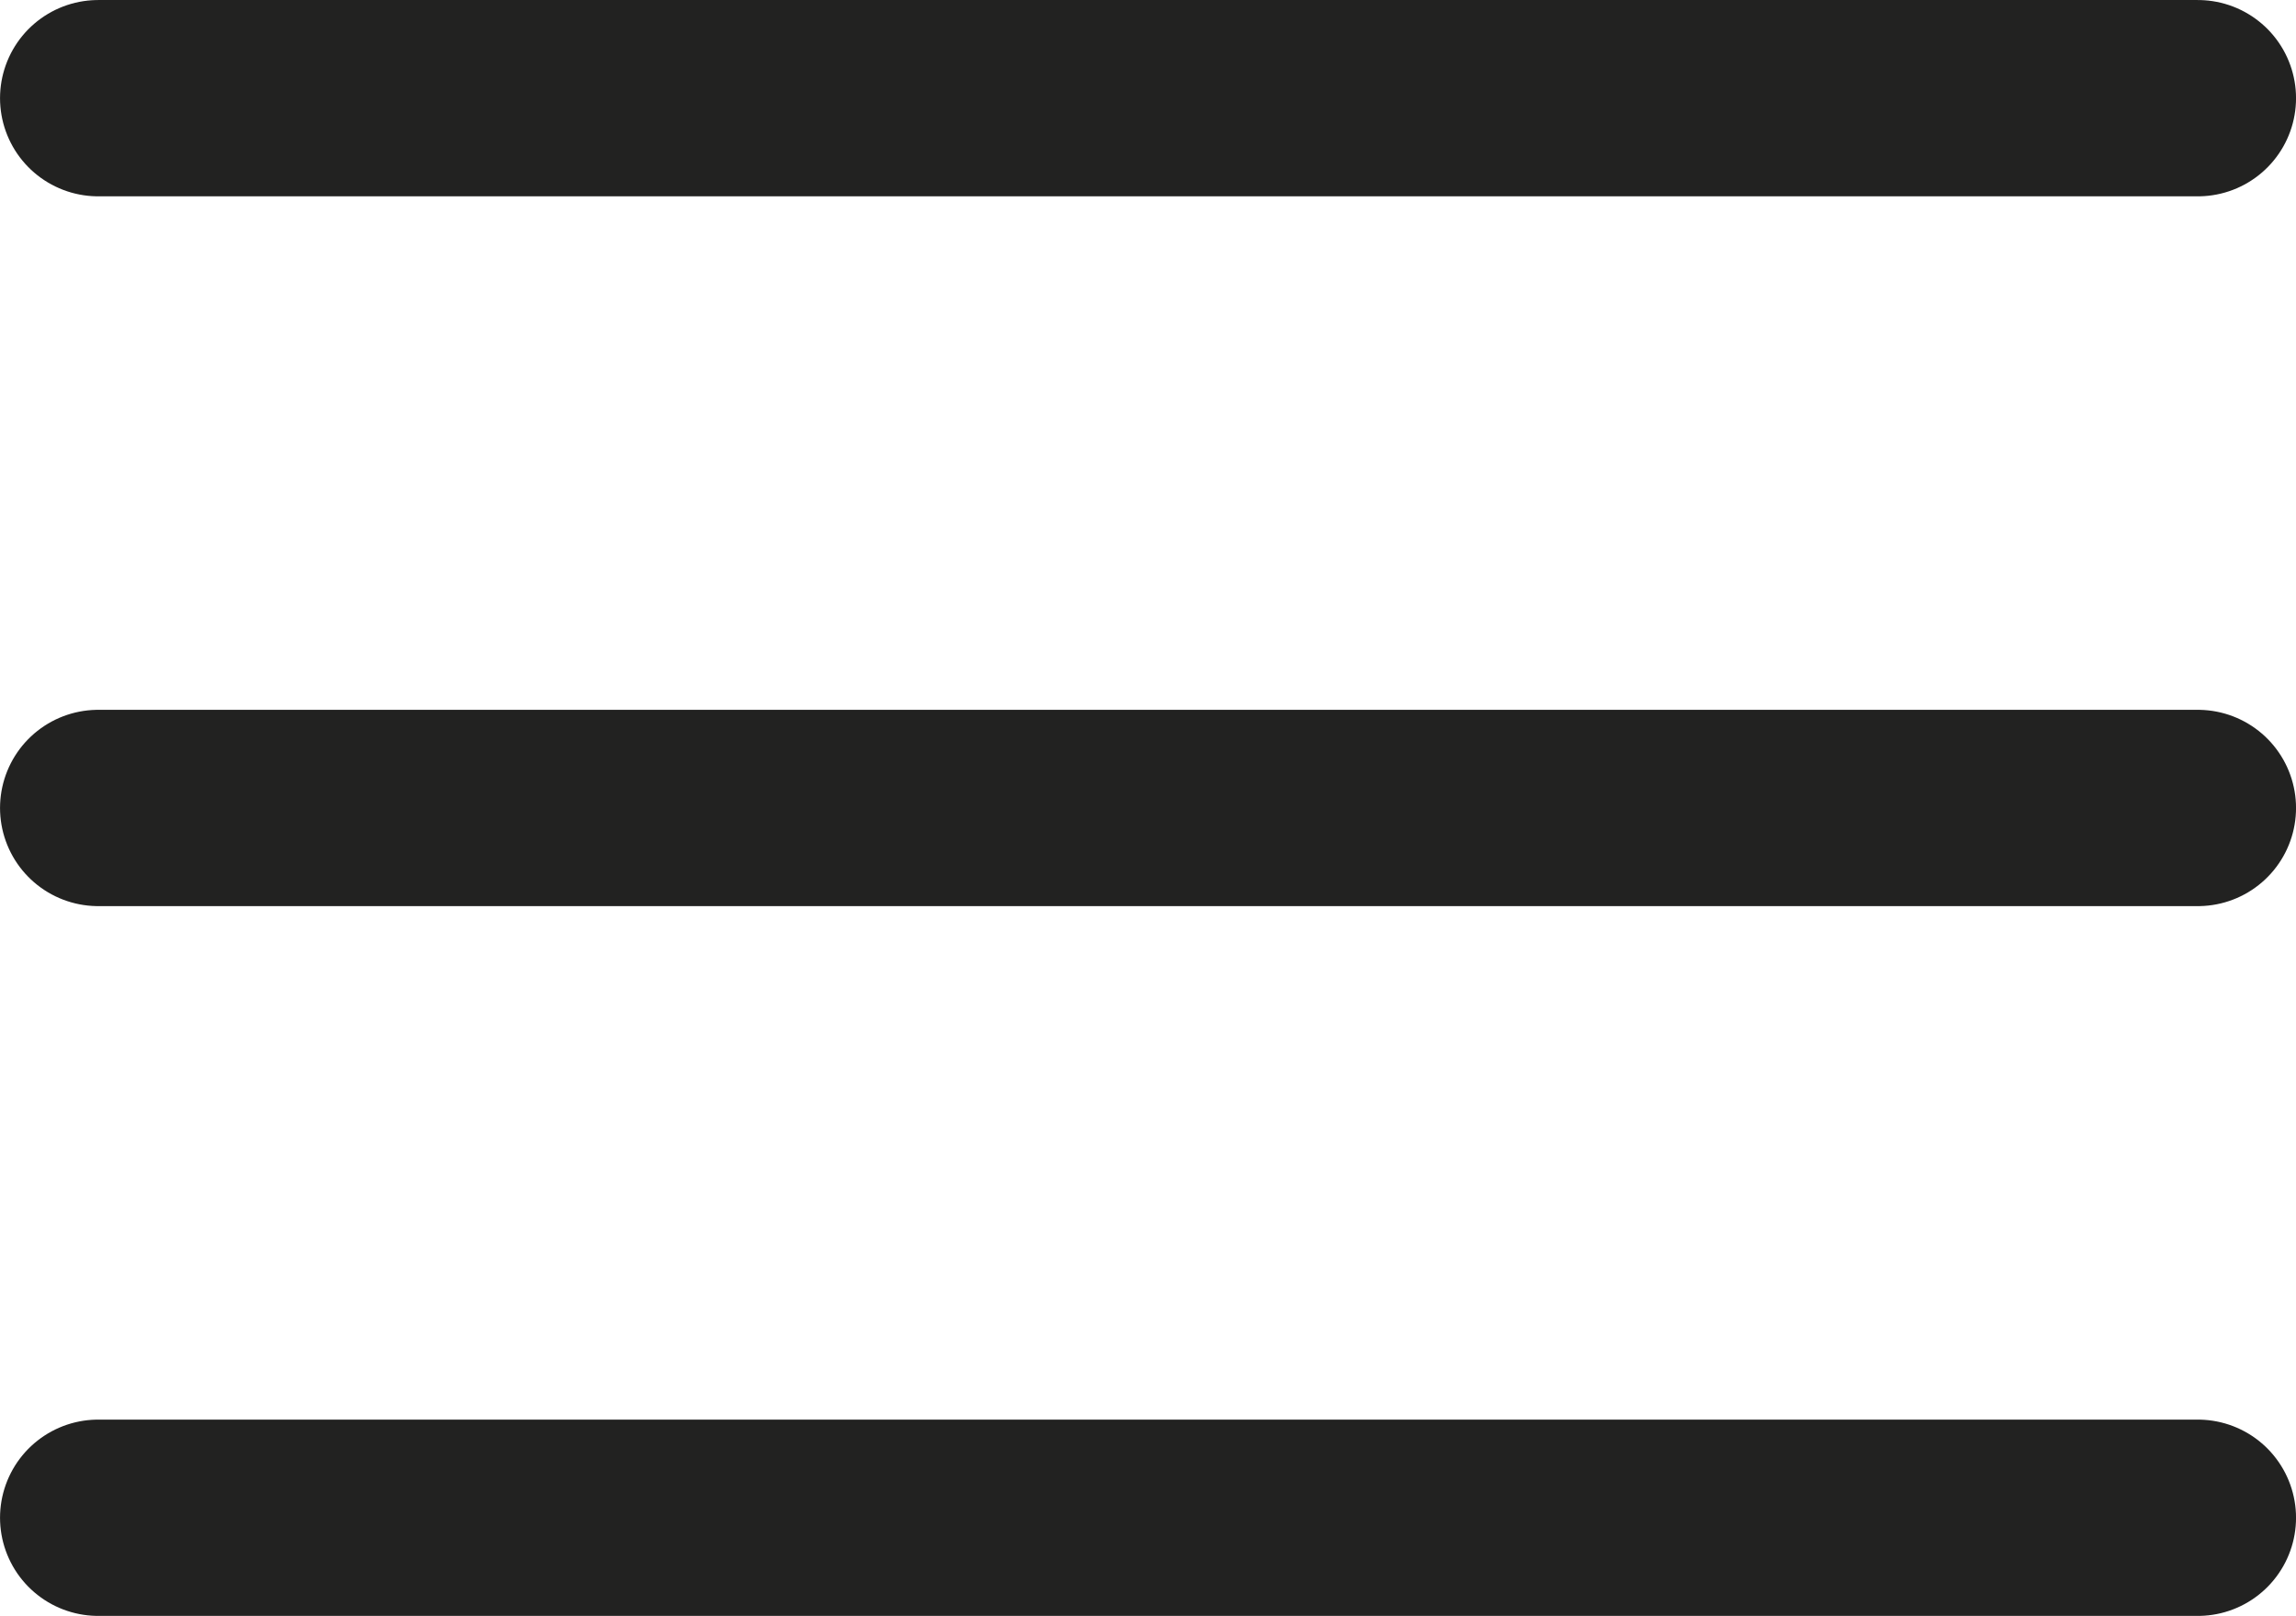 <?xml version="1.0" encoding="UTF-8"?>
<svg id="Calque_1" data-name="Calque 1" xmlns="http://www.w3.org/2000/svg" viewBox="0 0 404.25 284.57">
  <defs>
    <style>
      .cls-1 {
        fill: none;
        stroke: #222221;
        stroke-linecap: round;
        stroke-miterlimit: 10;
        stroke-width: 34.57px;
      }
    </style>
  </defs>
  <line class="cls-1" x1="17.29" y1="17.29" x2="386.97" y2="17.29"/>
  <line class="cls-1" x1="17.29" y1="142.29" x2="386.97" y2="142.29"/>
  <line class="cls-1" x1="17.29" y1="267.29" x2="386.97" y2="267.29"/>
</svg>